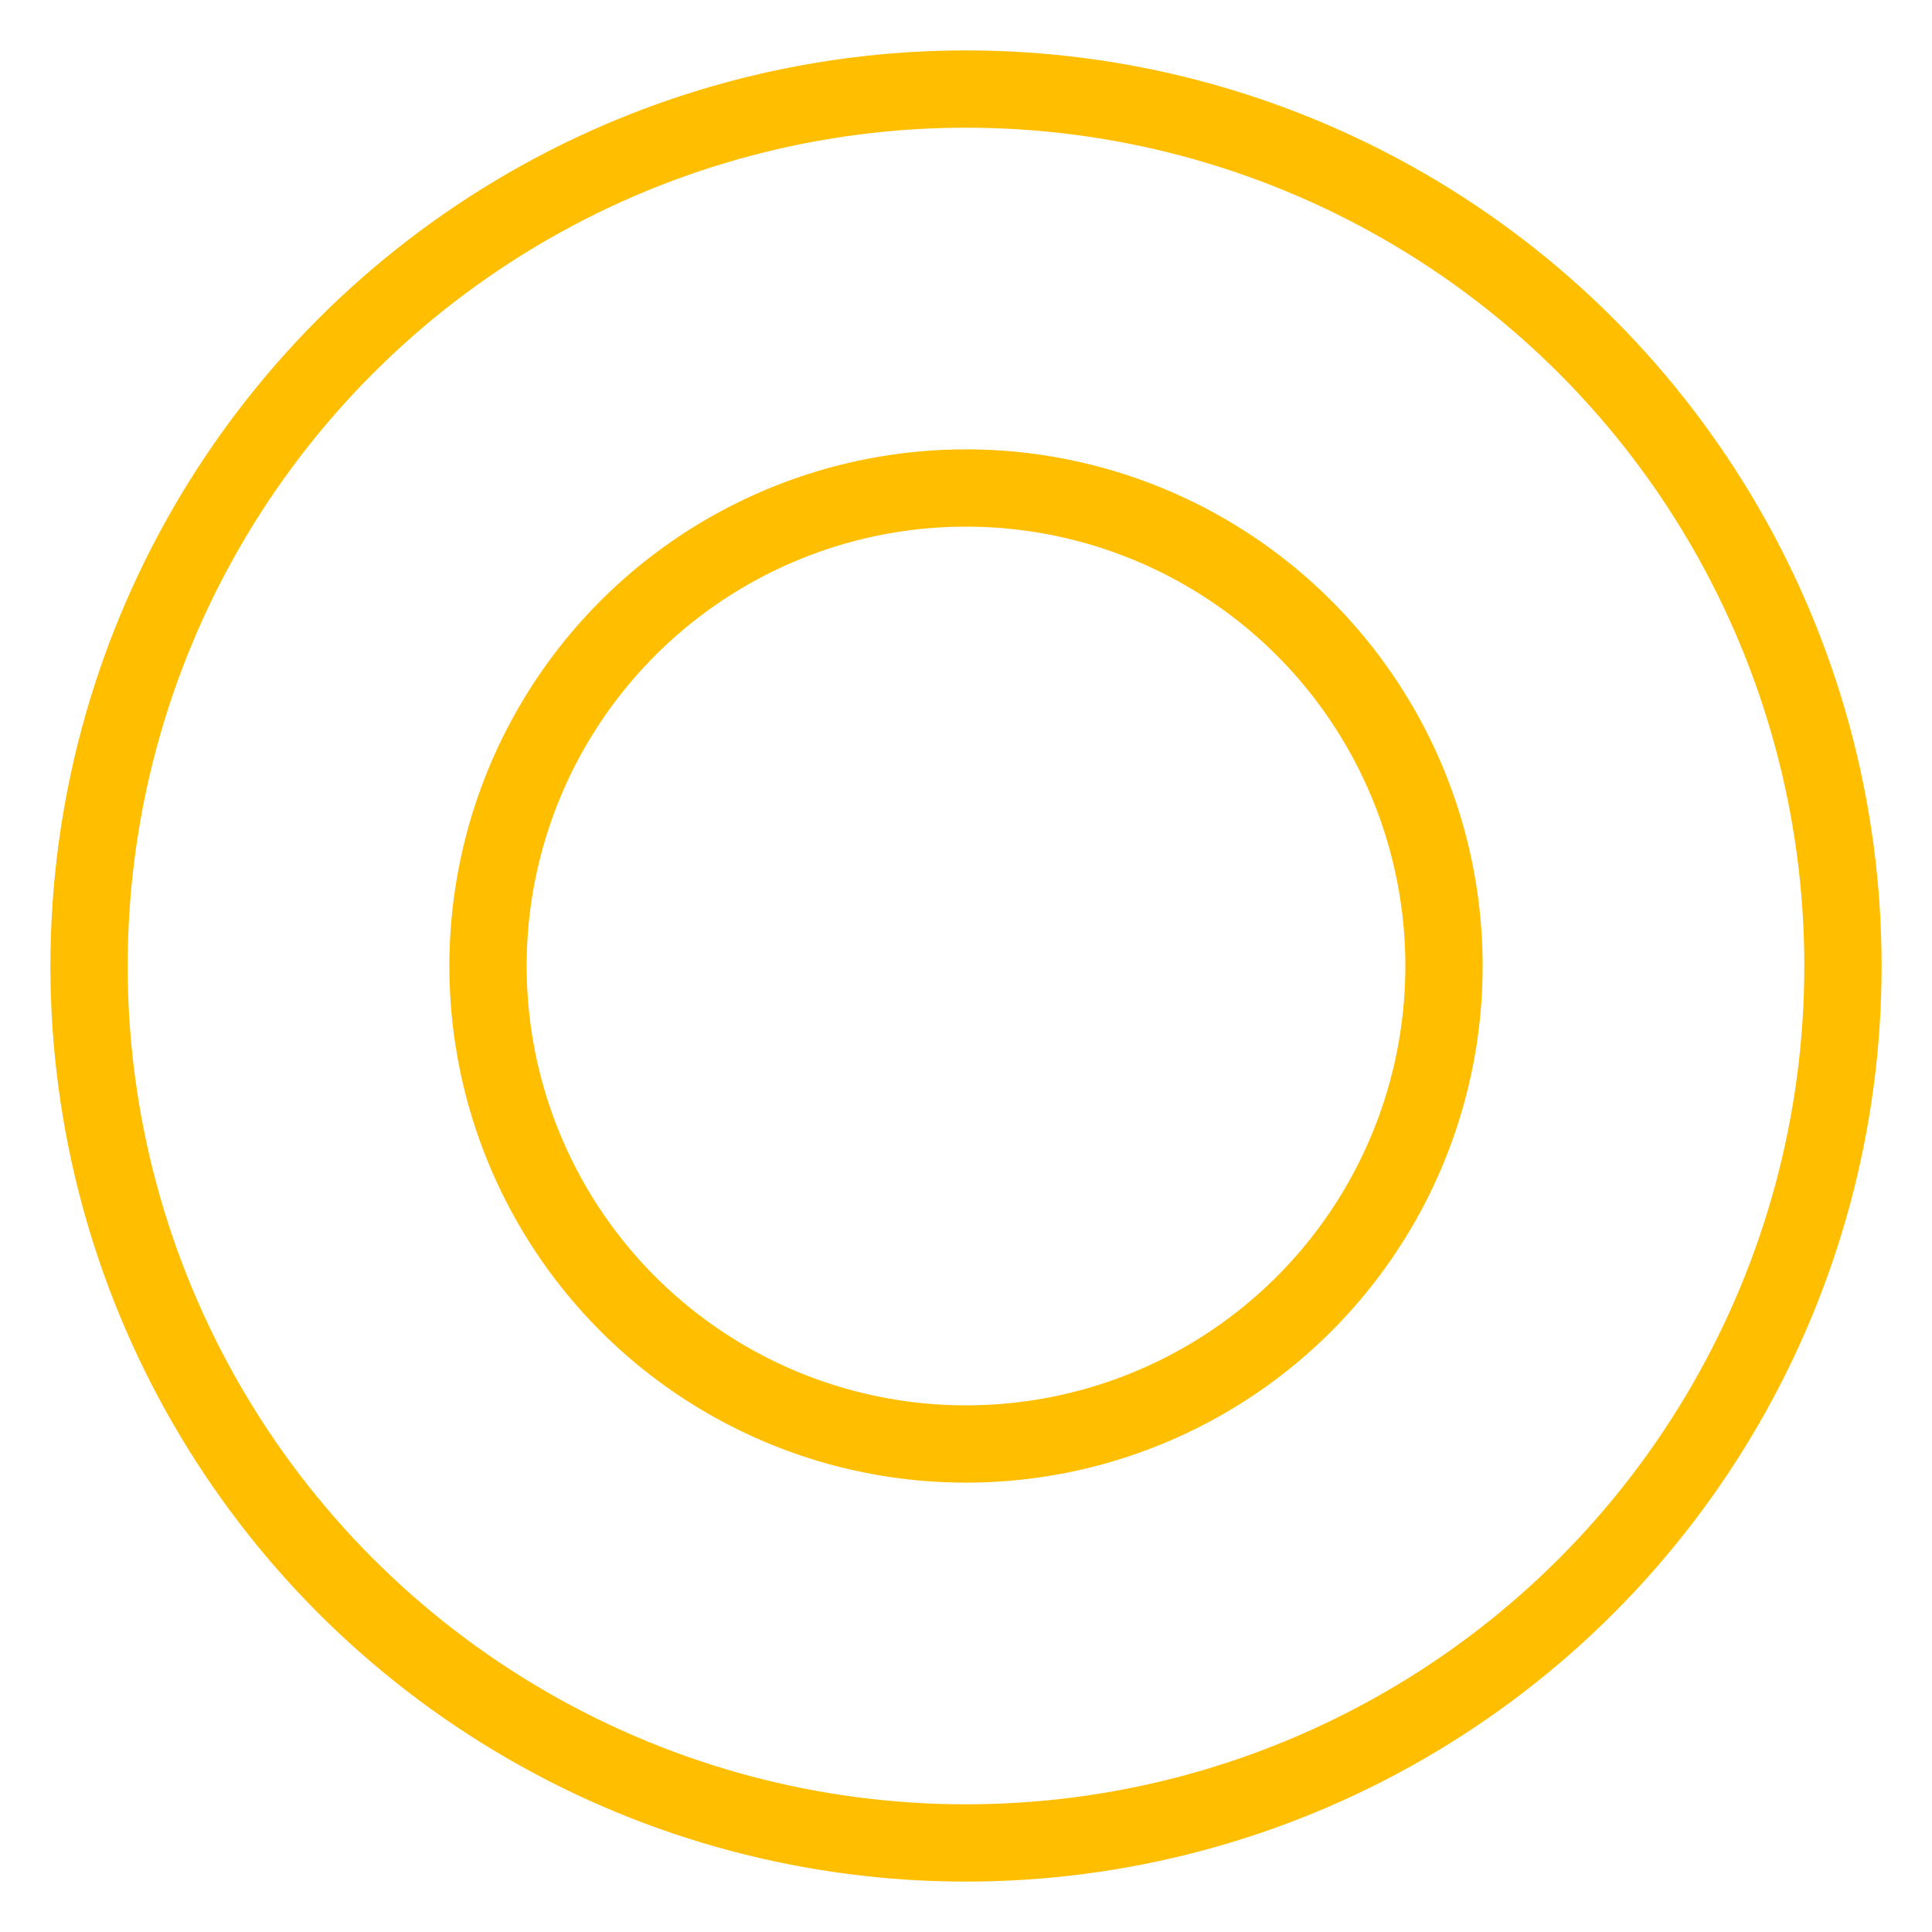<svg width="64px"  height="64px"  xmlns="http://www.w3.org/2000/svg" viewBox="0 0 100 100" preserveAspectRatio="xMidYMid" class="lds-ripple" style="background: none;"><circle cx="50" cy="50" r="45.391" fill="none" ng-attr-stroke="{{config.c1}}" ng-attr-stroke-width="{{config.width}}" stroke="#ffbe00" stroke-width="4"><animate attributeName="r" calcMode="spline" values="0;48" keyTimes="0;1" dur="1.5" keySplines="0 0.2 0.8 1" begin="-0.75s" repeatCount="indefinite"></animate><animate attributeName="opacity" calcMode="spline" values="1;0" keyTimes="0;1" dur="1.5" keySplines="0.2 0 0.8 1" begin="-0.75s" repeatCount="indefinite"></animate></circle><circle cx="50" cy="50" r="24.741" fill="none" ng-attr-stroke="{{config.c2}}" ng-attr-stroke-width="{{config.width}}" stroke="#ffbe00" stroke-width="4"><animate attributeName="r" calcMode="spline" values="0;48" keyTimes="0;1" dur="1.5" keySplines="0 0.2 0.8 1" begin="0s" repeatCount="indefinite"></animate><animate attributeName="opacity" calcMode="spline" values="1;0" keyTimes="0;1" dur="1.5" keySplines="0.2 0 0.8 1" begin="0s" repeatCount="indefinite"></animate></circle></svg>